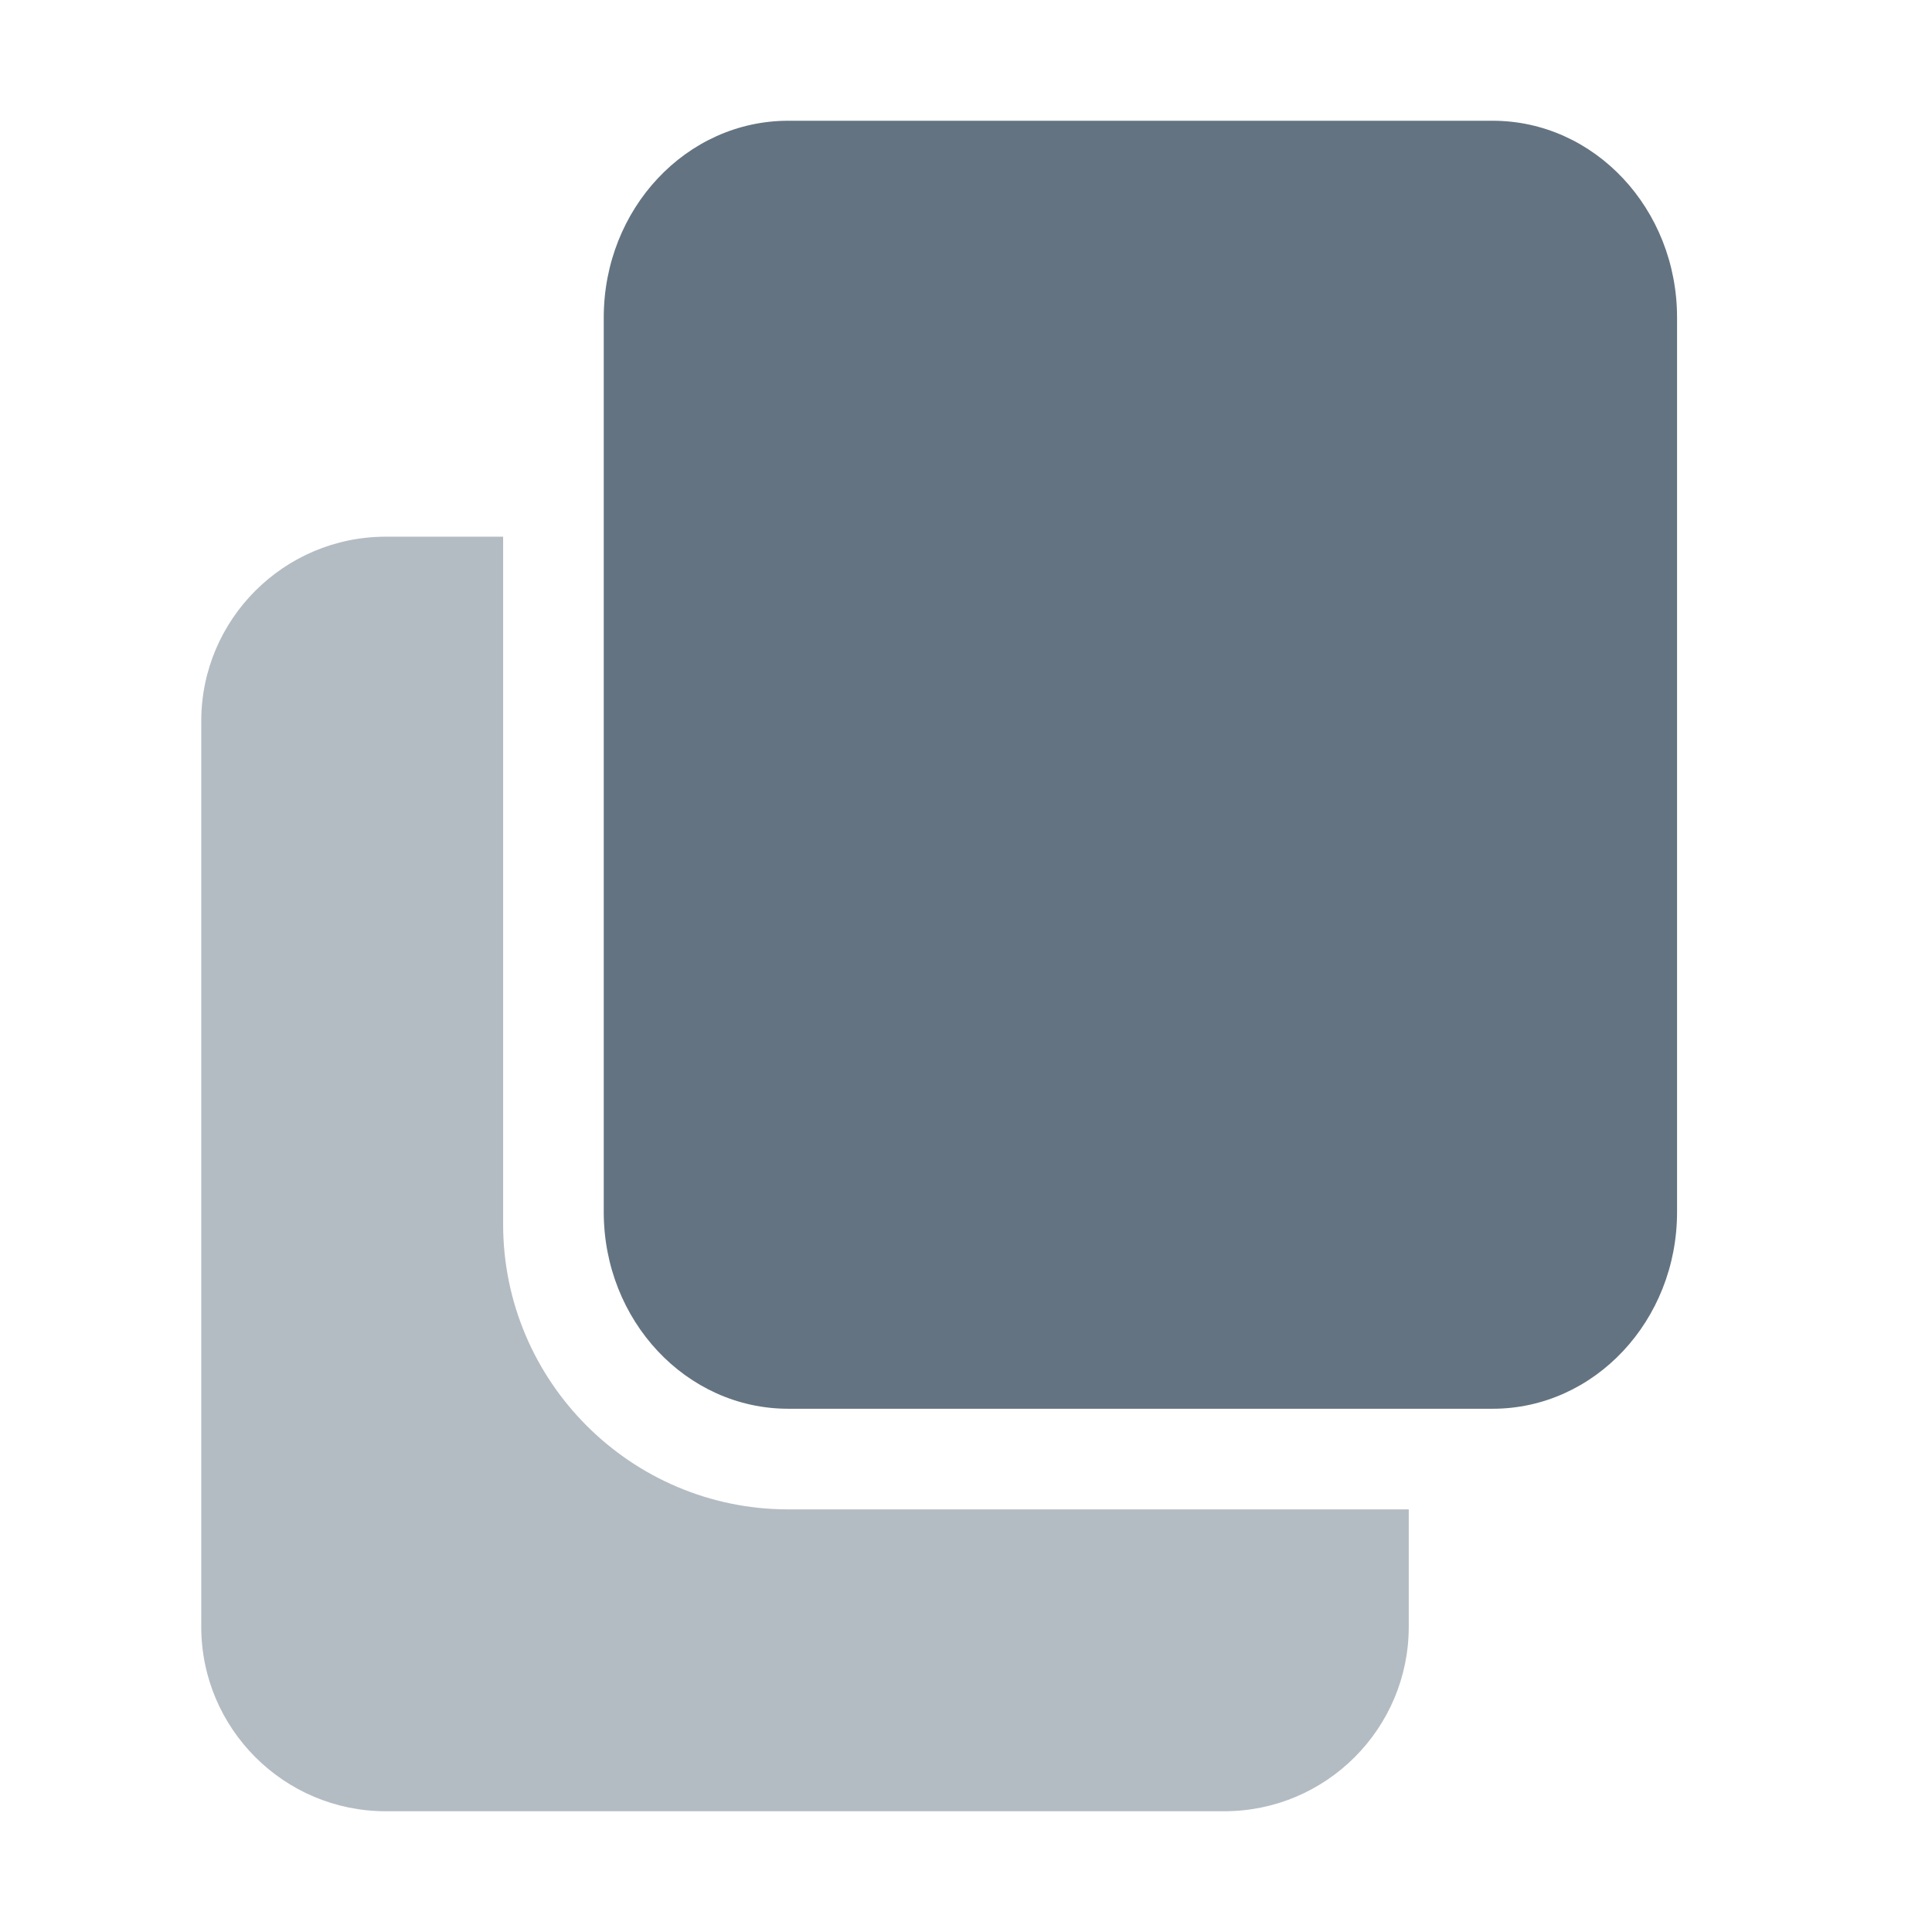 <svg width="24" height="24" viewBox="0 0 24 24" fill="none" xmlns="http://www.w3.org/2000/svg">
<g id="icon/ navbar/ ic_copy">
<path id="Path" opacity="0.48" d="M9.792 18.75C7.839 18.75 6.25 17.161 6.25 15.208V6.667H4.792C3.528 6.667 2.5 7.694 2.5 8.958V20.208C2.5 21.473 3.528 22.5 4.792 22.5H15.208C16.473 22.5 17.5 21.473 17.5 20.208V18.75H9.792Z" fill="#637381"/>
<path id="Path_2" d="M20.833 3.945C20.833 2.594 19.807 1.5 18.542 1.5H9.792C8.526 1.5 7.5 2.594 7.5 3.945V15.056C7.5 16.406 8.526 17.5 9.792 17.5H18.542C19.807 17.5 20.833 16.406 20.833 15.056V3.945Z" fill="#637381"/>
</g>
</svg>
